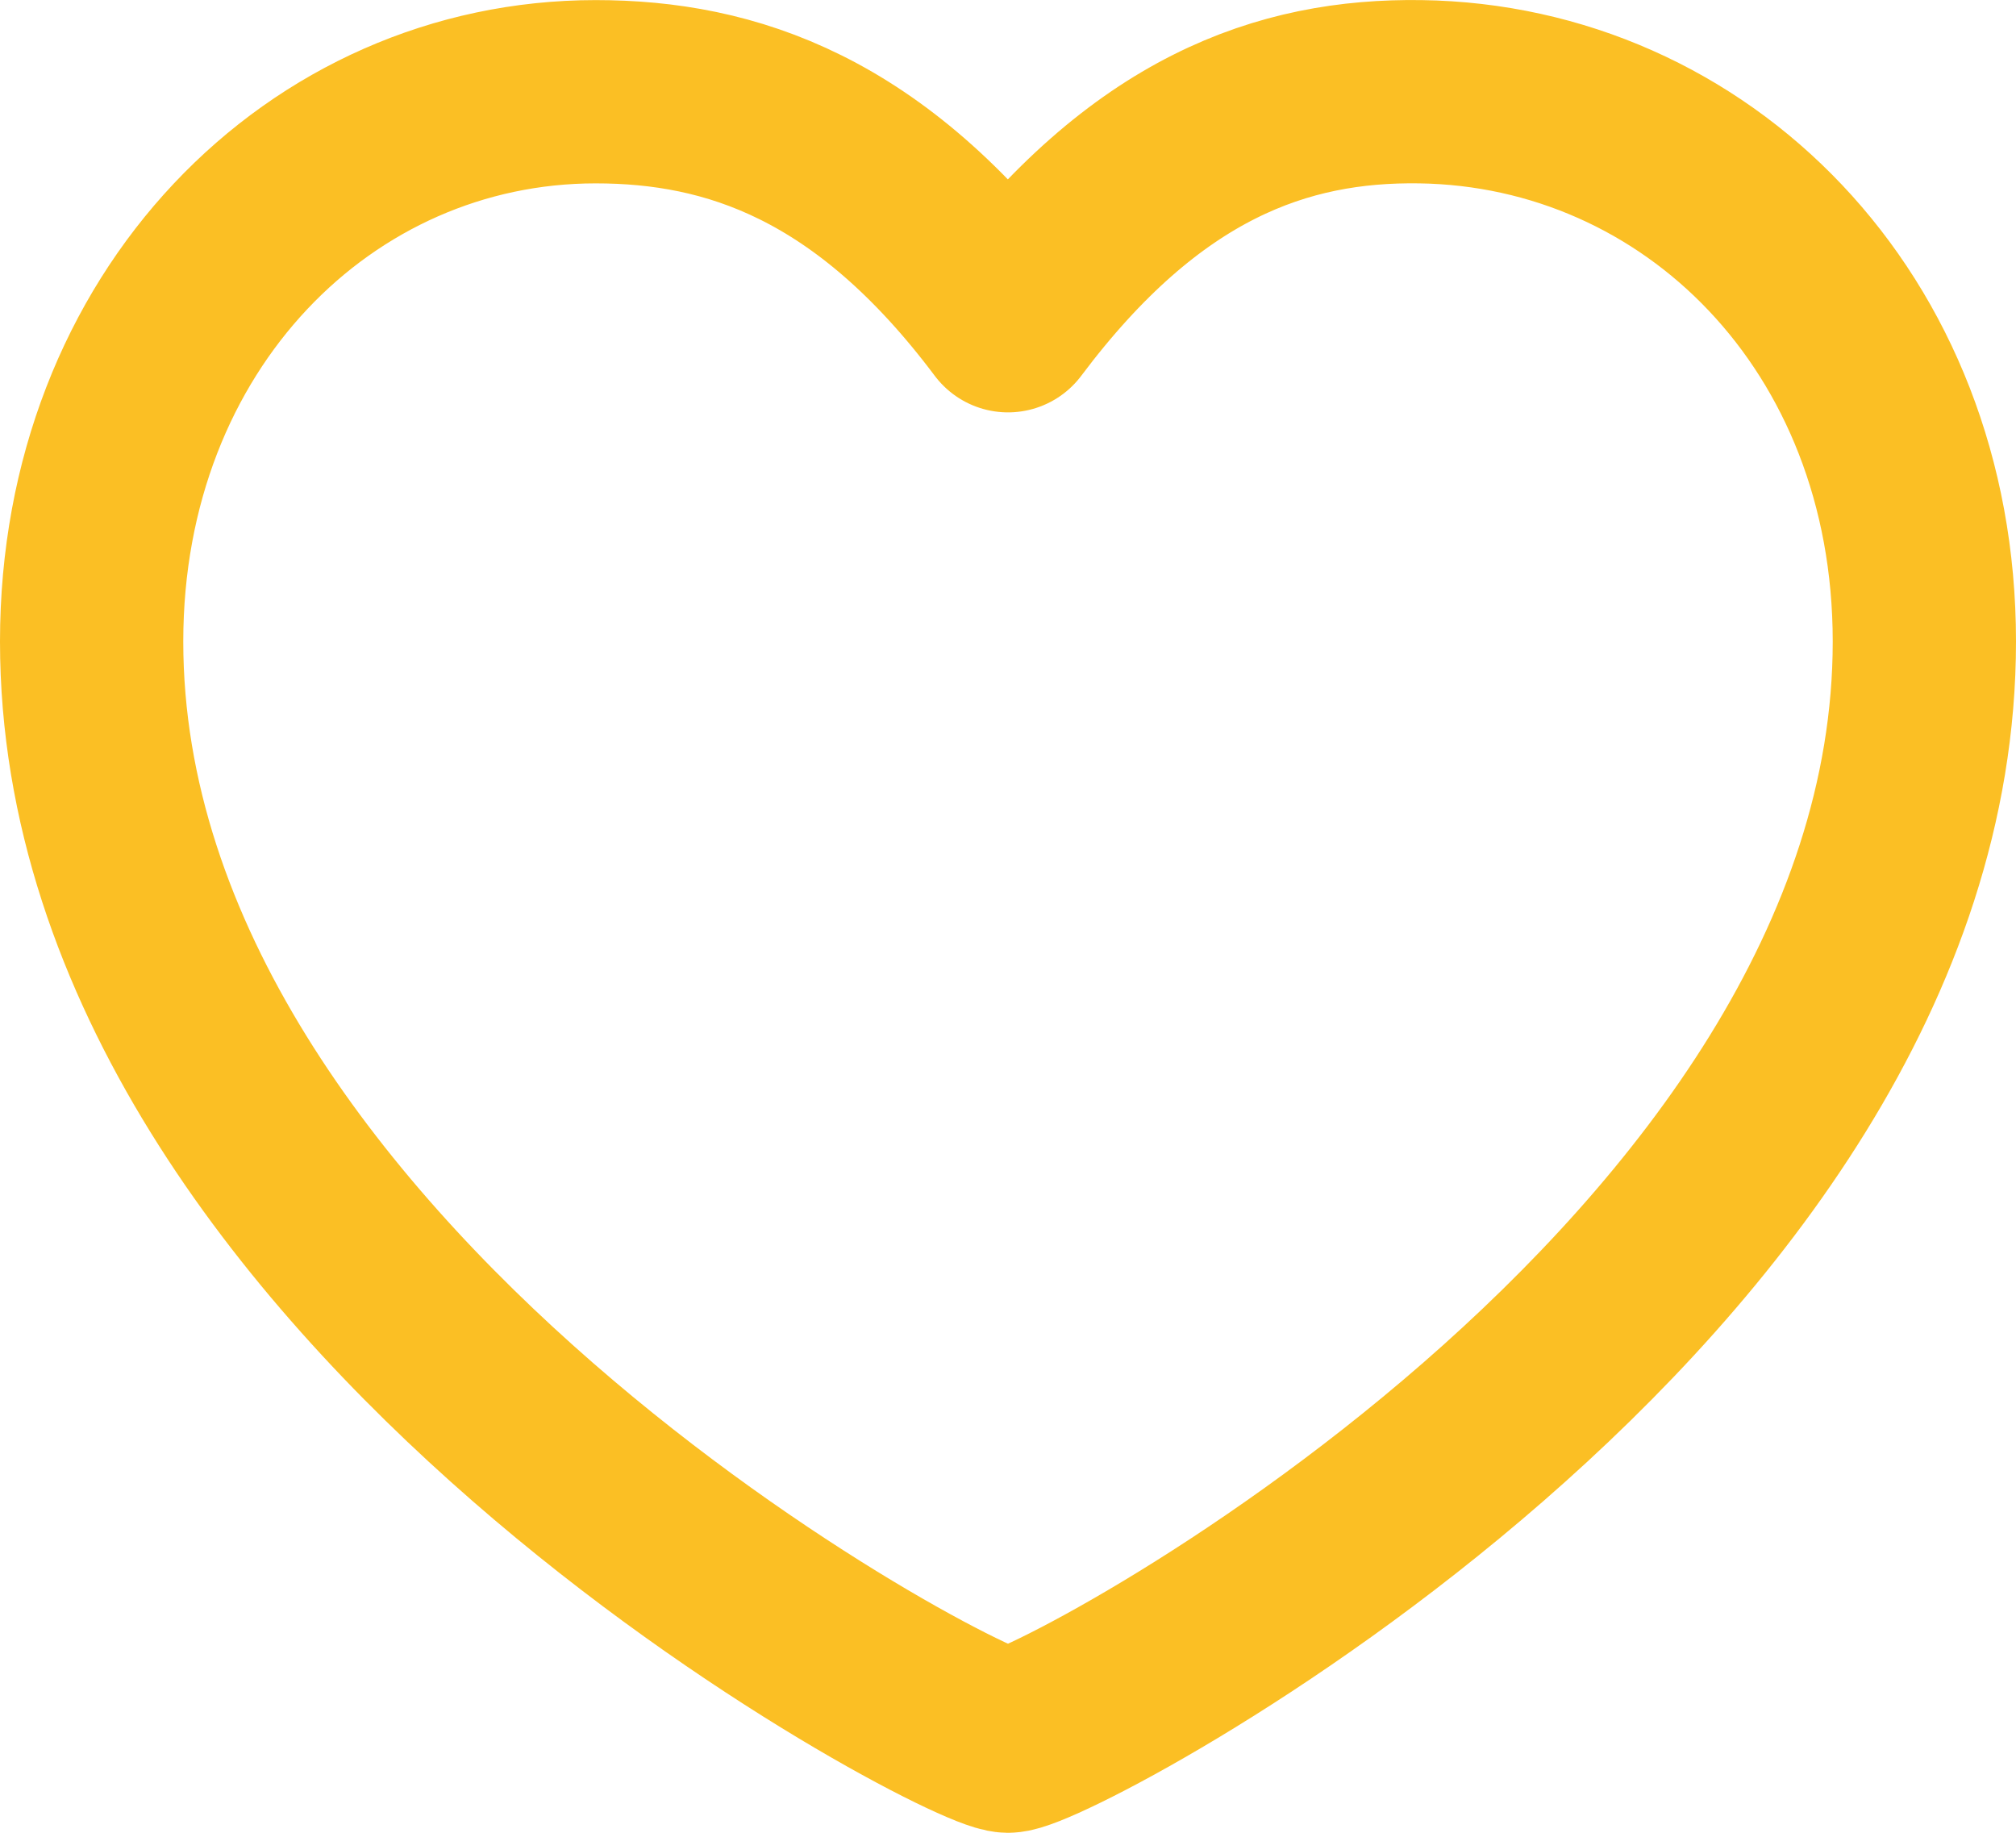 <svg width="22" height="20" viewBox="0 0 22 20" fill="none" xmlns="http://www.w3.org/2000/svg">
<path d="M11 19C11.5 19 21 14 21 7C21 3.501 18.5 1.044 15.5 1.001C14 0.979 12.5 1.5 11 3.5C9.5 1.5 7.974 1.001 6.5 1.001C3.5 1.001 1 3.501 1 7C1 14 10.5 19 11 19Z" stroke="#FBBF24" stroke-width="2" stroke-linecap="round" stroke-linejoin="round"/>
</svg>
